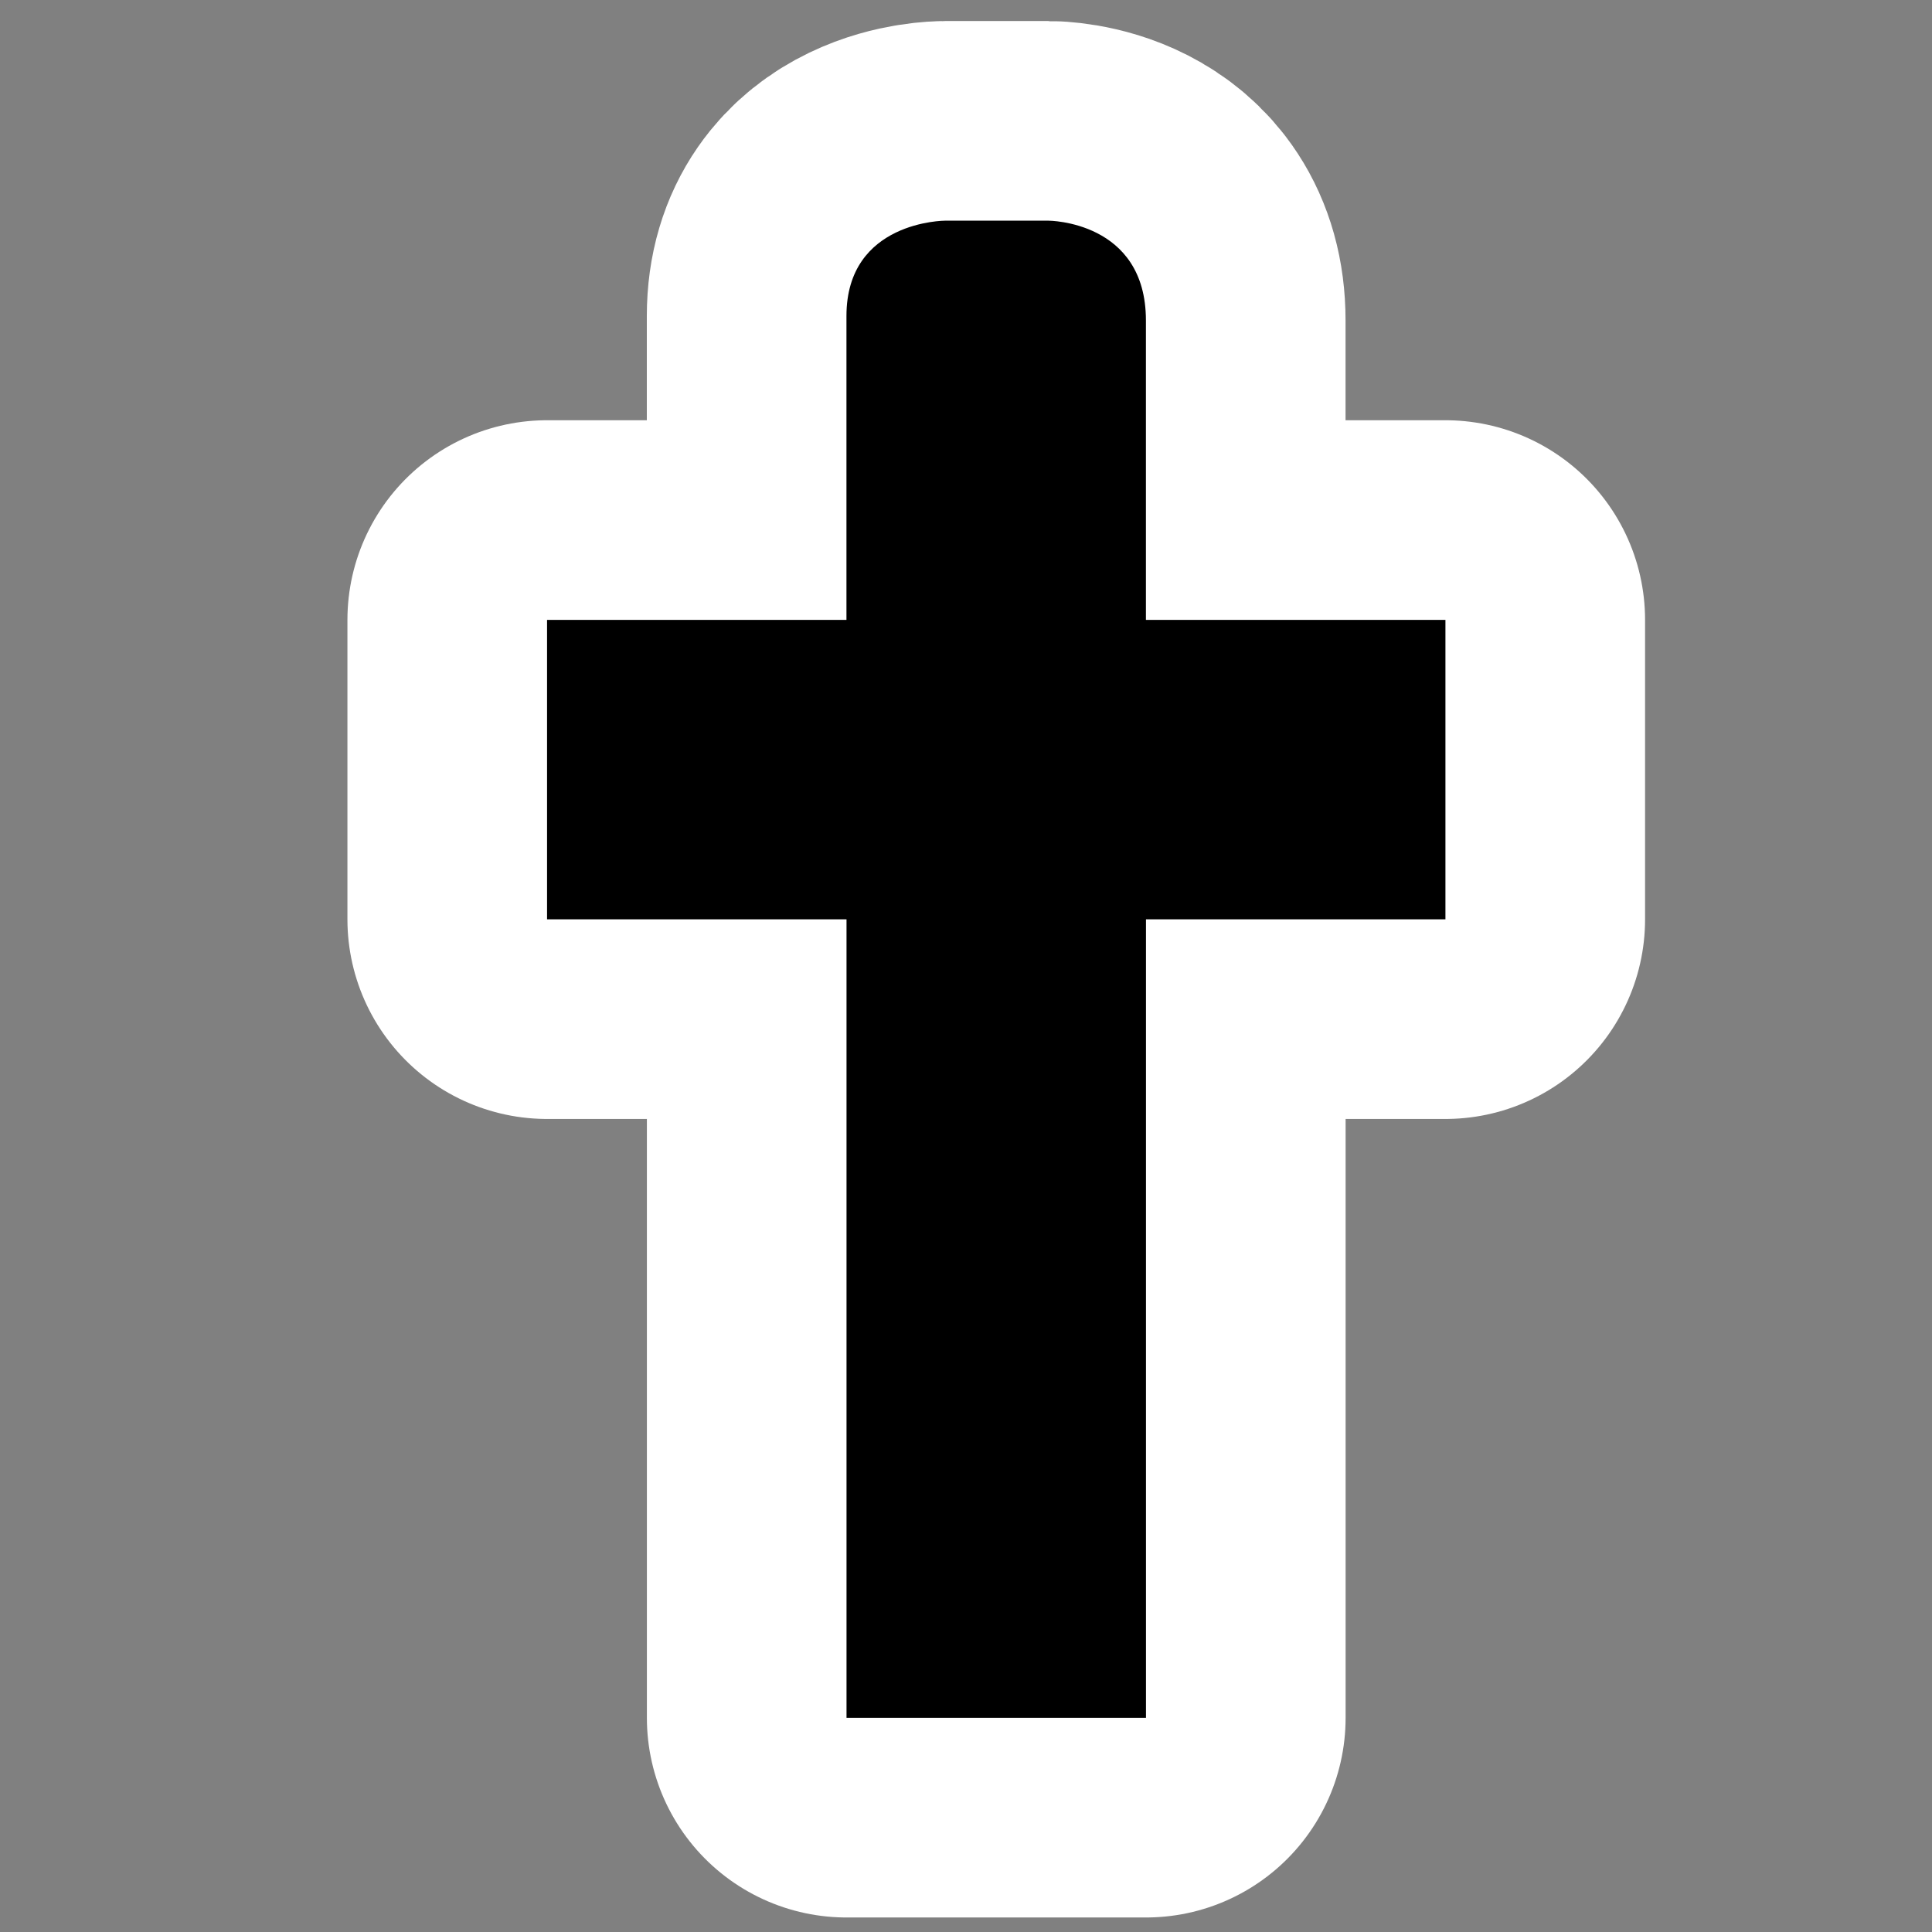 <?xml version="1.0" encoding="UTF-8" standalone="no"?>
<svg
   viewBox="0 0 32 32"
   height="32"
   width="32"
   version="1.1"
   id="svg4"
   sodipodi:docname="religion-christianiste.svg"
   inkscape:version="1.3.2 (1:1.3.2+202311252150+091e20ef0f)"
   inkscape:export-filename="religion-christianiste.png"
   inkscape:export-xdpi="96"
   inkscape:export-ydpi="96"
   xmlns:inkscape="http://www.inkscape.org/namespaces/inkscape"
   xmlns:sodipodi="http://sodipodi.sourceforge.net/DTD/sodipodi-0.dtd"
   xmlns="http://www.w3.org/2000/svg"
   xmlns:svg="http://www.w3.org/2000/svg"
   xmlns:rdf="http://www.w3.org/1999/02/22-rdf-syntax-ns#"
   xmlns:cc="http://creativecommons.org/ns#"
   xmlns:dc="http://purl.org/dc/elements/1.1/">
  <rect x="0" y="0" width="32" height="32" fill="#808080" stroke="none"/>
  <defs
     id="defs4" />
  <sodipodi:namedview
     id="namedview4"
     pagecolor="#ffffff"
     bordercolor="#666666"
     borderopacity="1.0"
     inkscape:showpageshadow="2"
     inkscape:pageopacity="0.0"
     inkscape:pagecheckerboard="0"
     inkscape:deskcolor="#d1d1d1"
     inkscape:zoom="16.627723"
     inkscape:cx="21.650589"
     inkscape:cy="18.944265"
     inkscape:window-width="1920"
     inkscape:window-height="1022"
     inkscape:window-x="1920"
     inkscape:window-y="0"
     inkscape:window-maximized="1"
     inkscape:current-layer="svg4" />
  <title
     id="title1">religious-jewish.svg</title>
  <path
     fill="#ffffff"
     d="M 14.02,5.234 V 10.267 H 9.061 v 4.96 h 4.96 v 13.226 h 4.96 V 15.227 h 4.96 V 10.267 H 18.98 V 5.308 c 0,-1.653 -1.616,-1.653 -1.616,-1.653 h -1.709 c 0,0 -1.635,0 -1.635,1.579 z"
     style="stroke-linejoin:round;stroke-miterlimit:4"
     stroke="#ffffff"
     stroke-width="6.613"
     id="path3" />
  <path
     fill="#000000"
     d="M 14.02,5.234 V 10.267 H 9.061 v 4.96 h 4.96 v 13.226 h 4.96 V 15.227 h 4.96 V 10.267 H 18.98 V 5.308 c 0,-1.653 -1.616,-1.653 -1.616,-1.653 h -1.709 c 0,0 -1.635,0 -1.635,1.579 z"
     id="path4"
     style="stroke-width:1.653" />
</svg>
